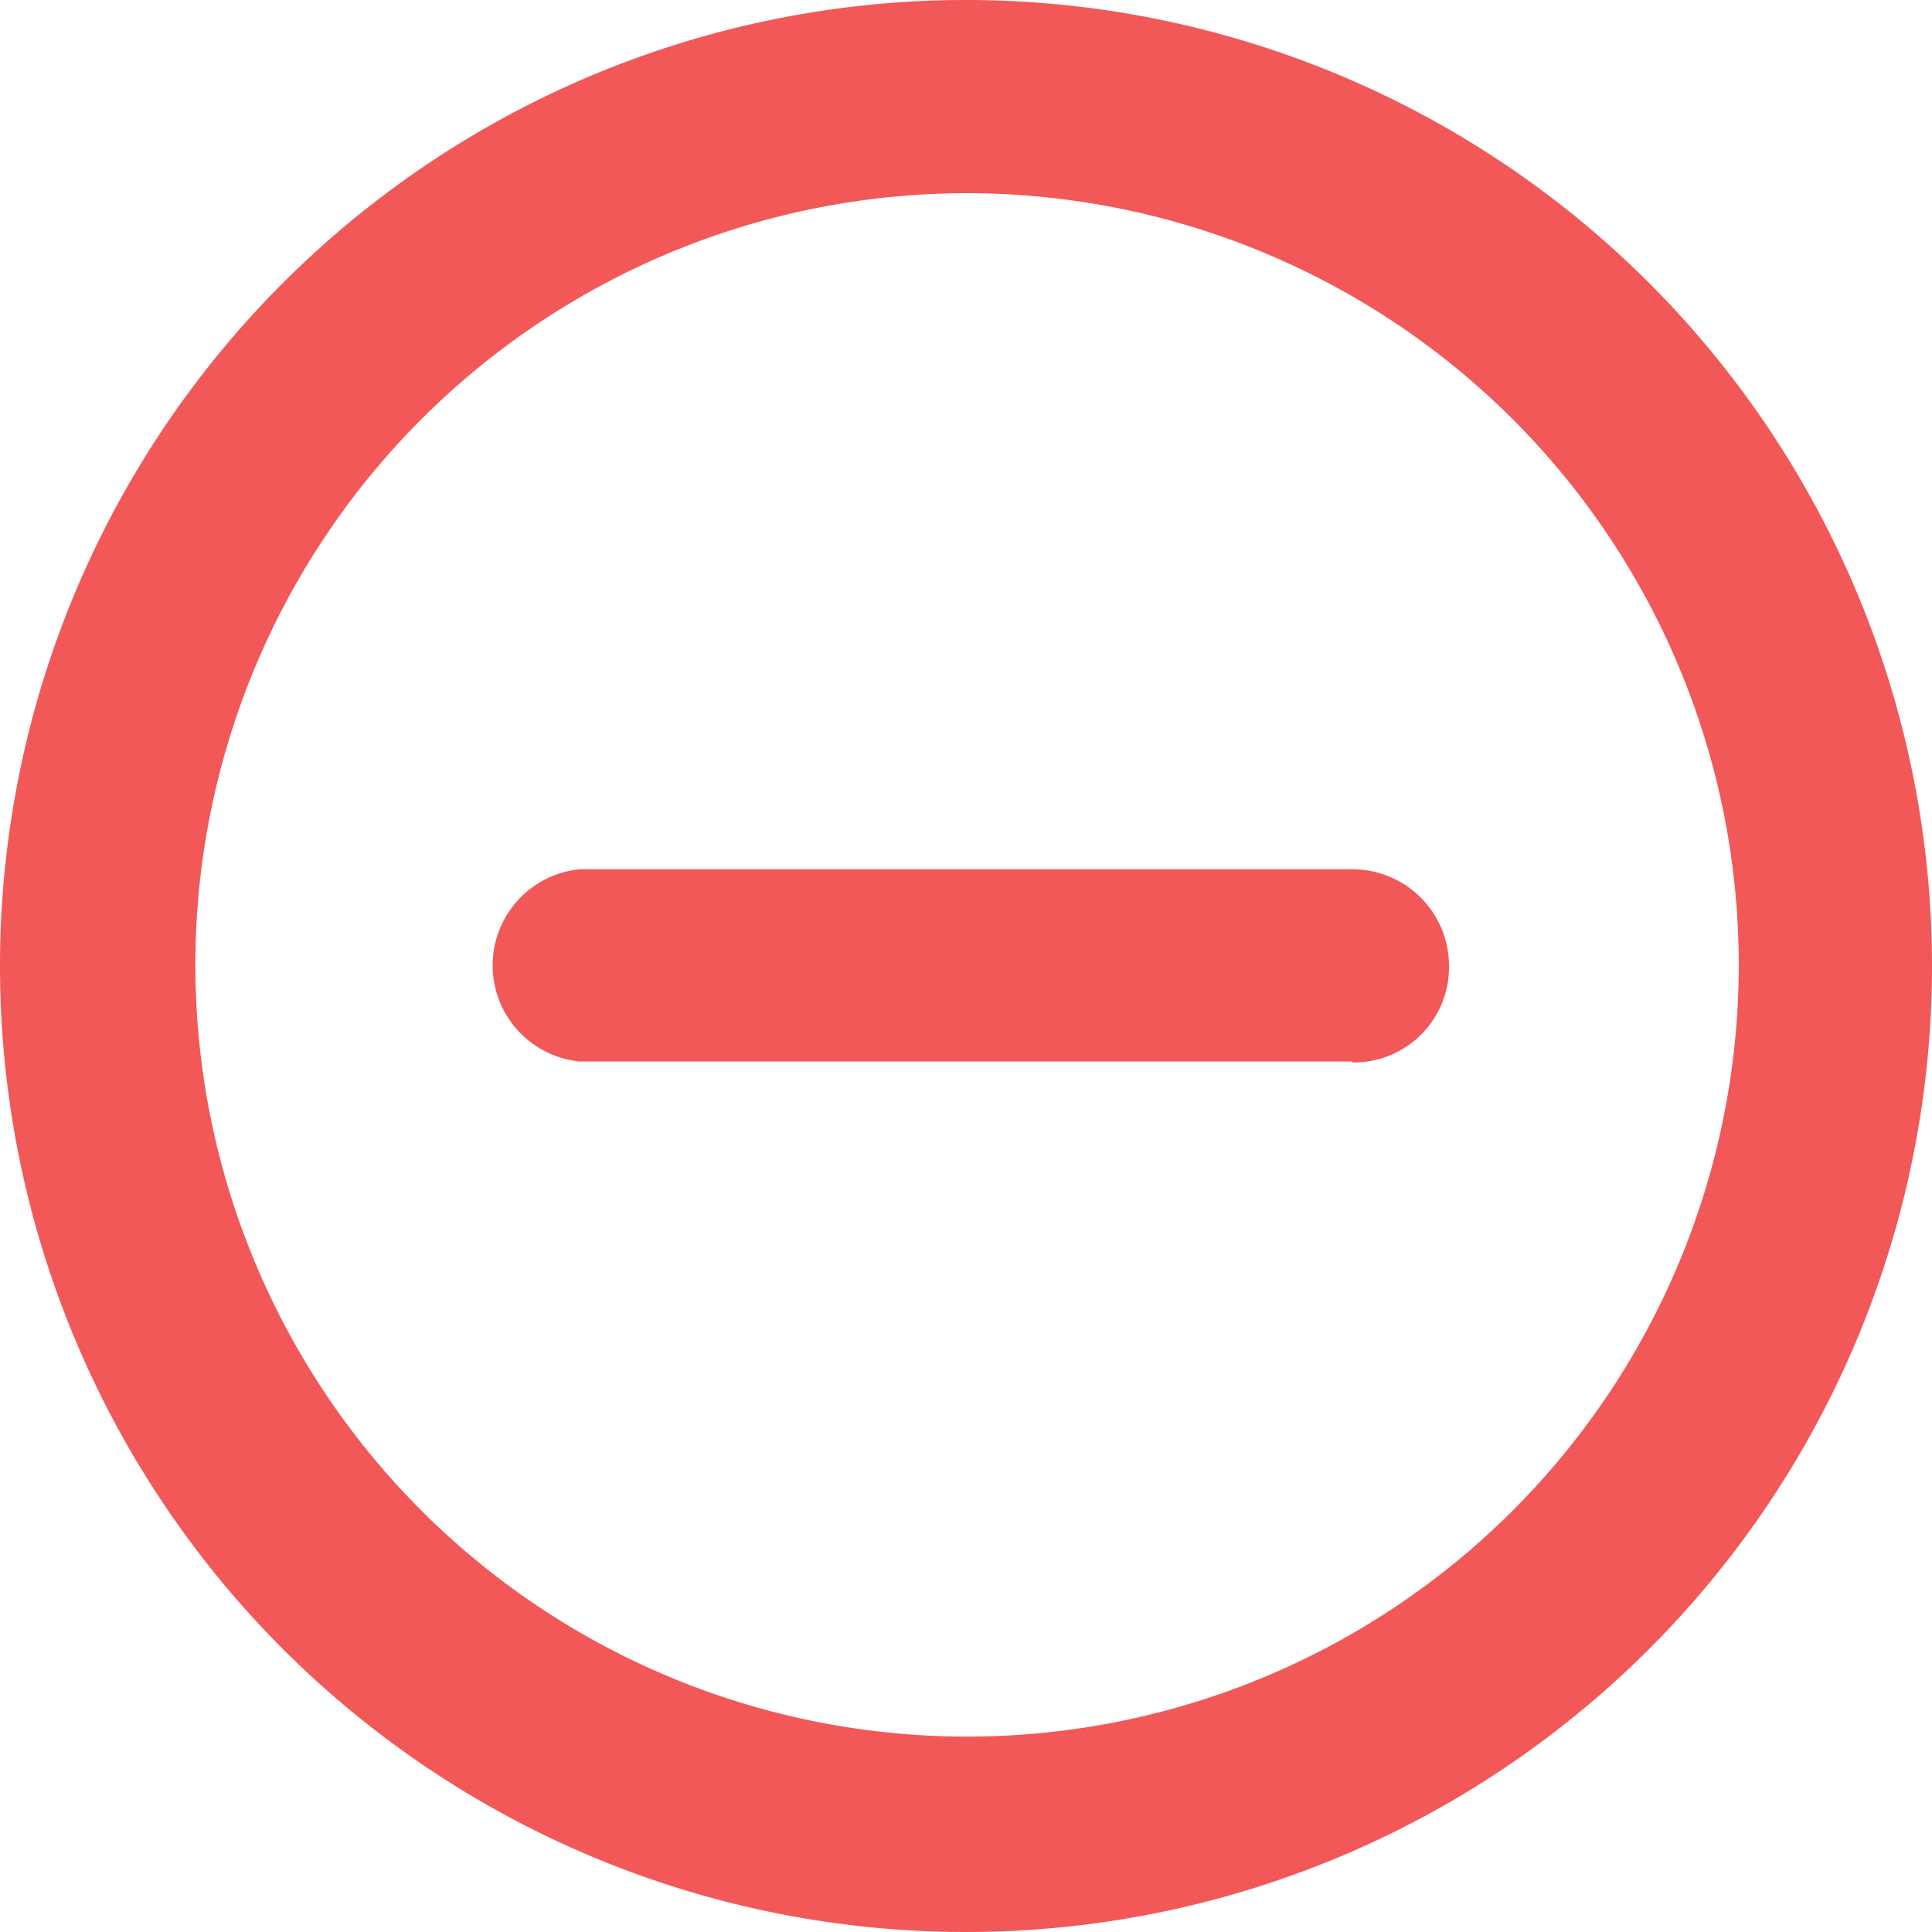 <svg xmlns="http://www.w3.org/2000/svg" width="14" height="14" viewBox="0 0 14 14"><defs><style>.a{fill:#f25858;fill-rule:evenodd;}</style></defs><path class="a" d="M556,315a7,7,0,1,1,7-7,7,7,0,0,1-7,7Zm0-12.6a5.592,5.592,0,1,0,3.962,1.638A5.6,5.6,0,0,0,556,302.4Zm2.8,6.292h-5.6a.7.7,0,0,1,0-1.393h5.6a.7.7,0,0,1,.7.7.69.69,0,0,1-.7.7Z" transform="translate(-549 -301)"/></svg>
